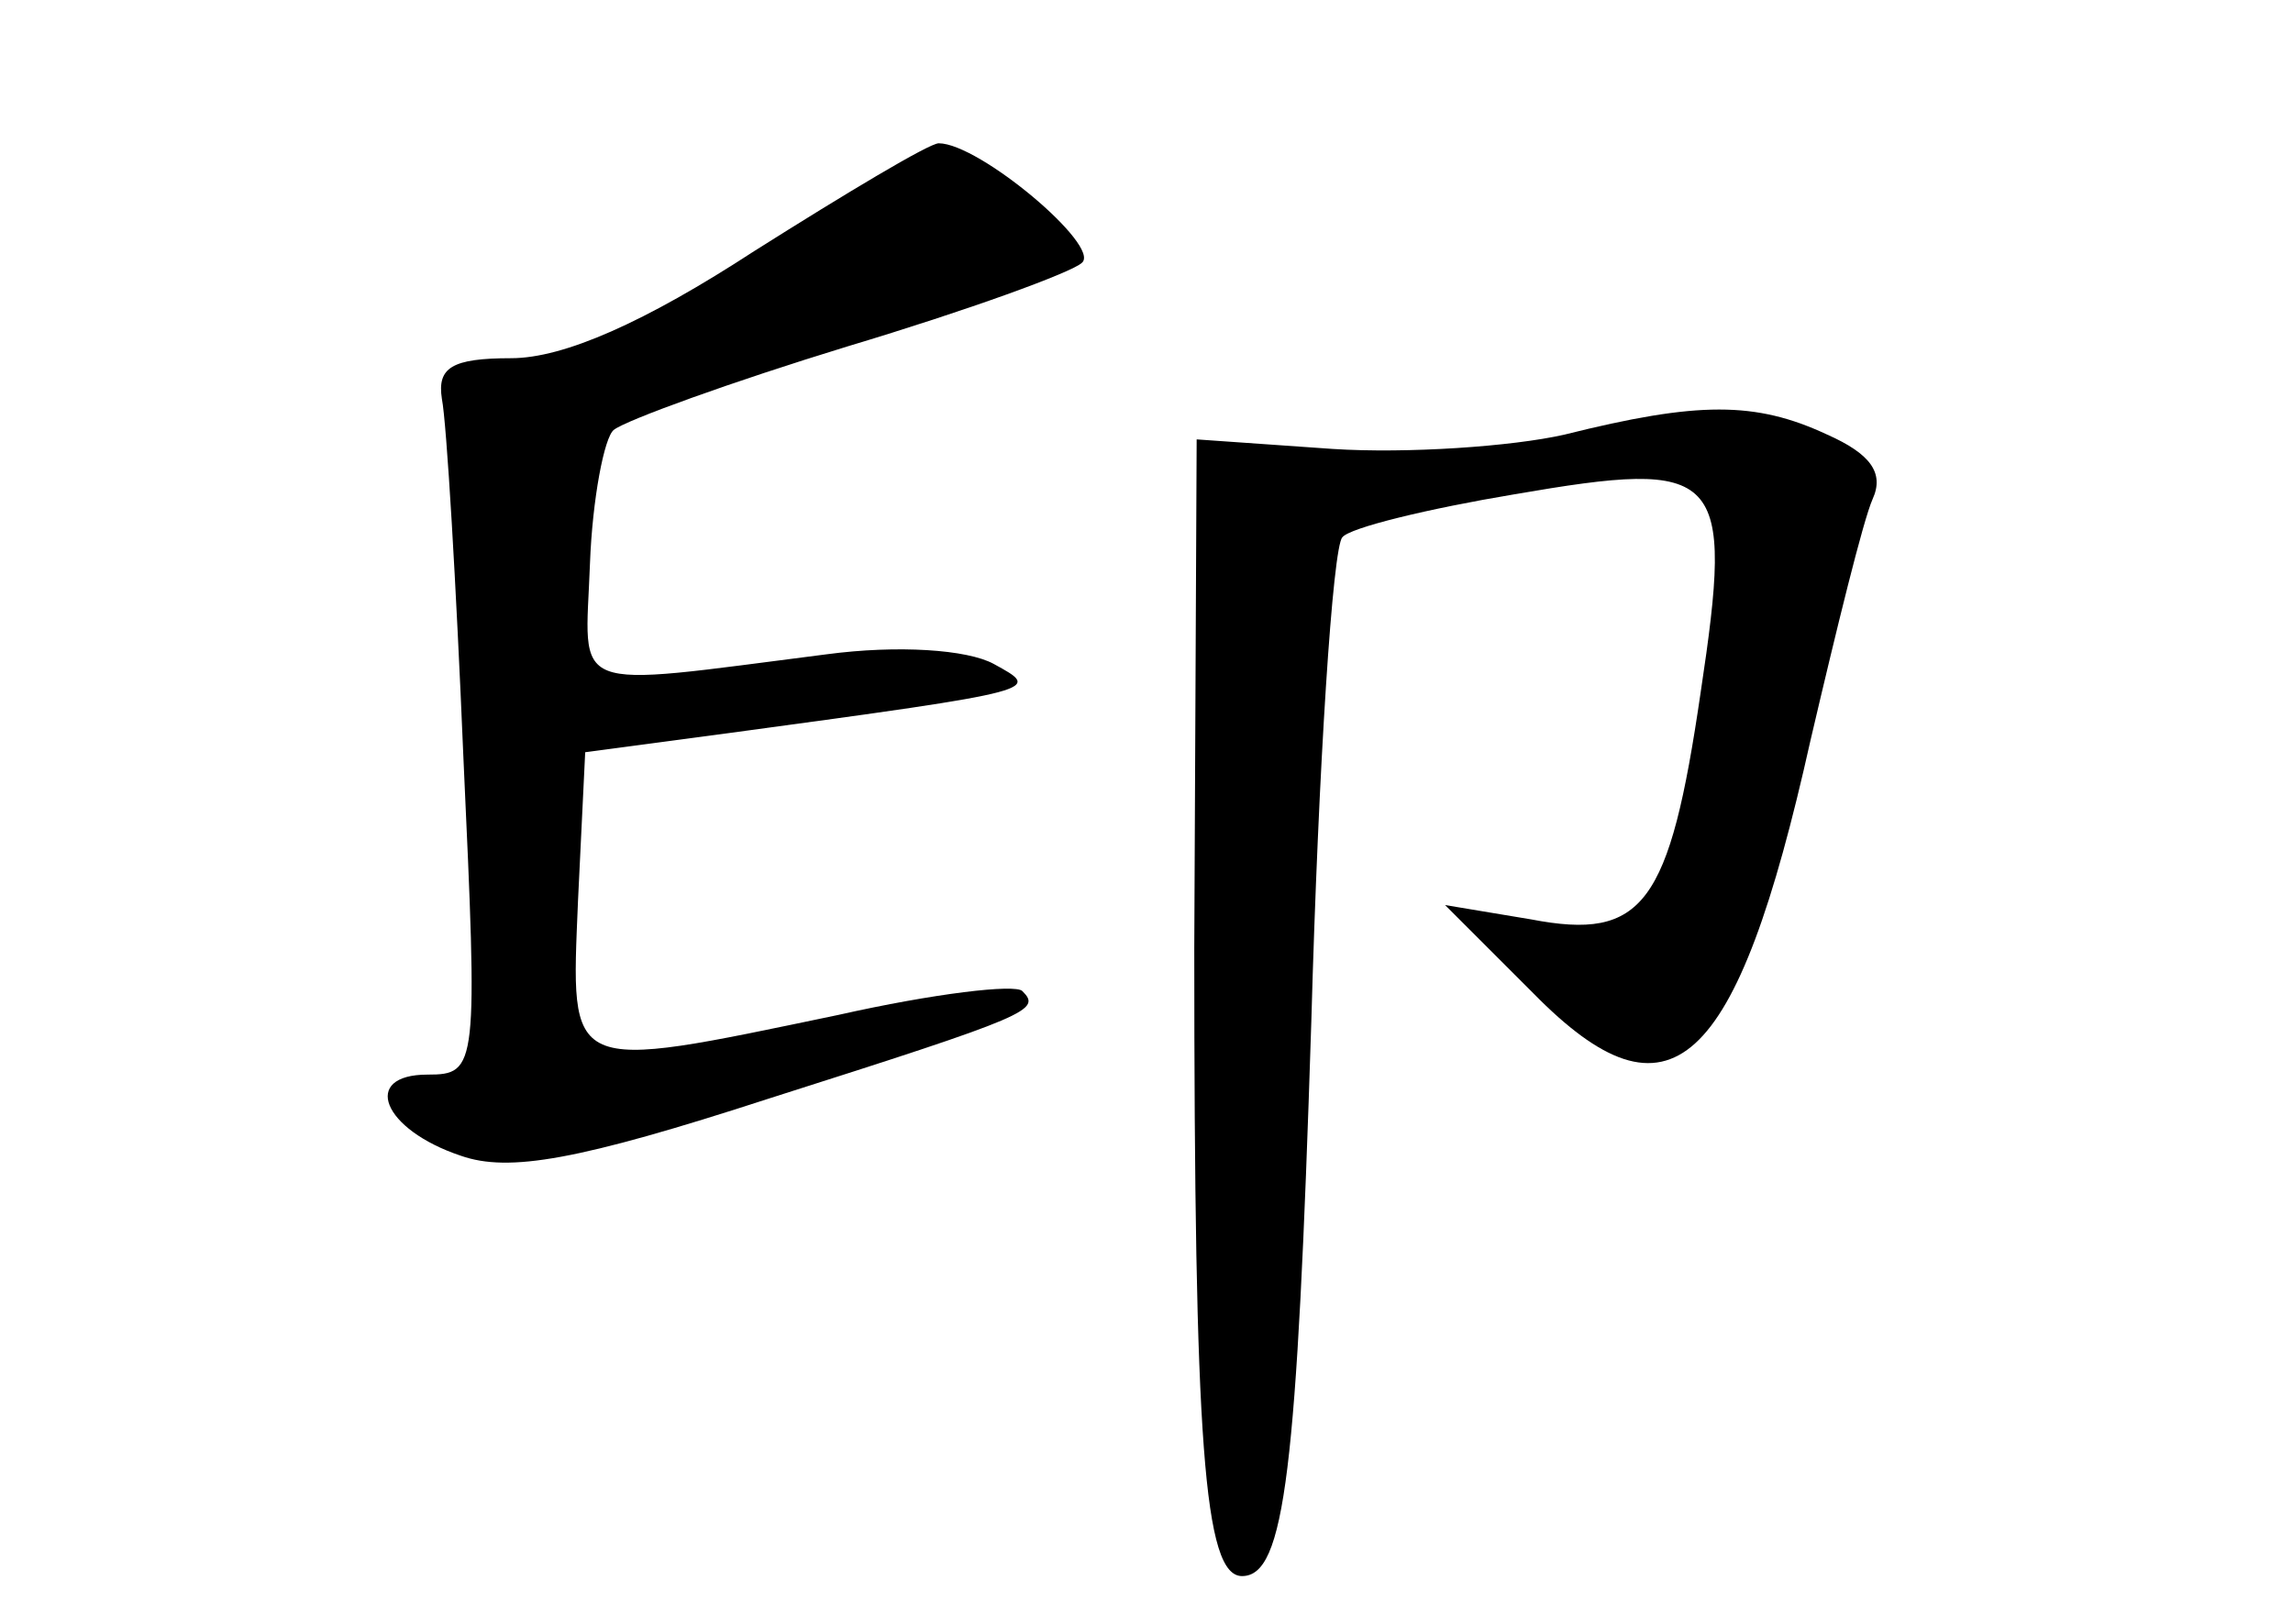 <?xml version="1.0" standalone="no"?>
<!DOCTYPE svg PUBLIC "-//W3C//DTD SVG 20010904//EN"
 "http://www.w3.org/TR/2001/REC-SVG-20010904/DTD/svg10.dtd">
<svg version="1.0" xmlns="http://www.w3.org/2000/svg"
 width="96pt" height="68pt" viewBox="0 0 96 68"
 preserveAspectRatio="xMidYMid meet">
<g transform="translate(0,68) scale(0.1,-0.1)"
fill="#000000" stroke="none">
<path d="M316 575 c-46 -30 -80 -45 -102 -45 -25 0 -31 -4 -29 -17 2 -10 6
-78 9 -150 6 -130 6 -133 -15 -133 -28 0 -19 -23 14 -34 20 -7 49 -2 129 24
110 35 114 37 106 45 -3 3 -37 -1 -77 -10 -115 -24 -112 -25 -109 48 l3 62 60
8 c133 18 131 18 111 29 -11 6 -40 8 -70 4 -110 -14 -101 -17 -99 38 1 27 6
53 10 56 5 4 49 20 98 35 50 15 94 31 98 35 8 7 -43 50 -60 50 -4 0 -39 -21
-77 -45z"/>
<path d="M655 498 c-22 -5 -66 -8 -97 -6 l-57 4 -1 -213 c0 -207 4 -263 20
-263 18 0 23 44 29 232 3 108 9 199 13 203 3 4 36 12 72 18 87 15 92 10 78
-83 -13 -89 -24 -104 -71 -95 l-36 6 37 -37 c57 -58 85 -33 116 106 11 47 22
92 26 101 5 11 -1 19 -19 27 -30 14 -54 14 -110 0z"/>
</g>
</svg>
